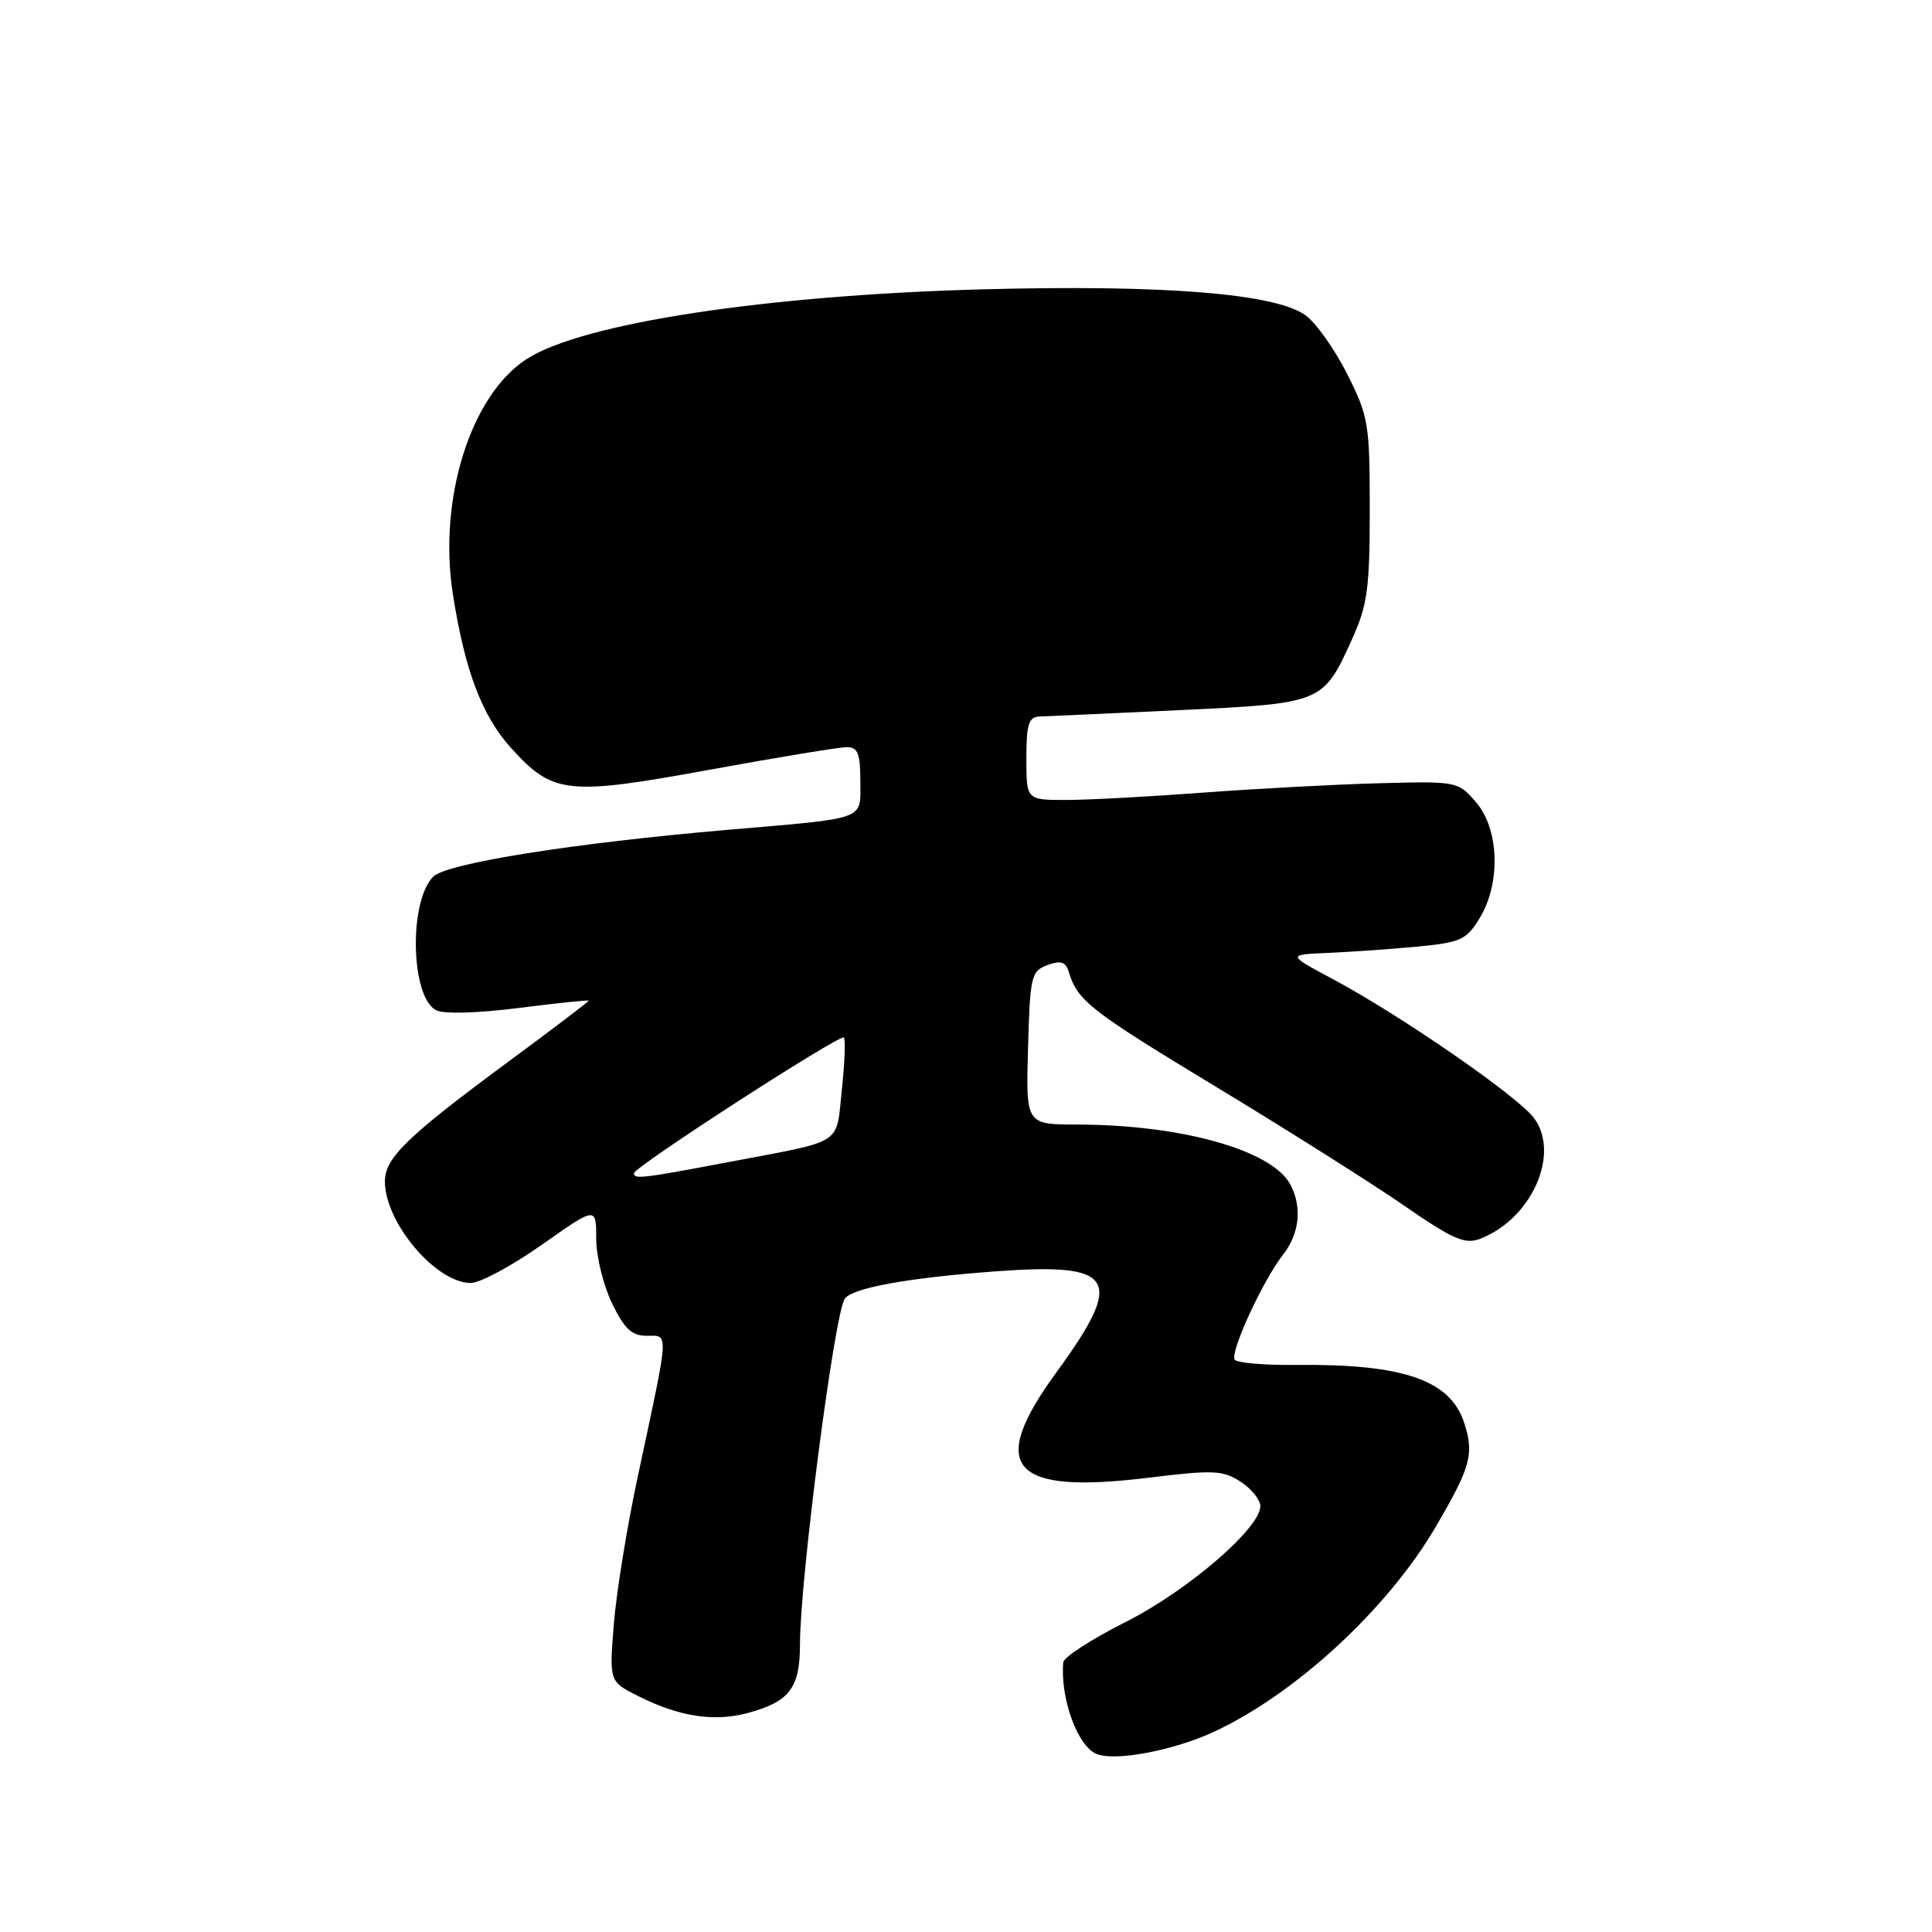 <?xml version="1.0" encoding="UTF-8" standalone="no"?>
<!DOCTYPE svg PUBLIC "-//W3C//DTD SVG 1.1//EN" "http://www.w3.org/Graphics/SVG/1.1/DTD/svg11.dtd" >
<svg xmlns="http://www.w3.org/2000/svg" xmlns:xlink="http://www.w3.org/1999/xlink" version="1.1" viewBox="0 0 256 256">
 <g >
 <path fill="currentColor"
d=" M 160.68 229.55 C 171.51 224.59 183.82 213.26 190.20 202.38 C 194.90 194.36 195.37 192.64 193.99 188.47 C 192.14 182.85 185.88 180.71 171.79 180.86 C 167.55 180.91 163.87 180.59 163.60 180.16 C 162.97 179.14 167.36 169.63 169.99 166.28 C 172.20 163.48 172.57 159.93 170.97 156.94 C 168.54 152.40 156.51 149.02 142.72 149.01 C 135.93 149.00 135.93 149.00 136.22 138.86 C 136.48 129.34 136.64 128.67 138.79 127.88 C 140.56 127.23 141.20 127.43 141.61 128.77 C 142.81 132.64 144.39 133.88 161.10 143.99 C 170.67 149.78 181.92 156.89 186.11 159.79 C 192.53 164.23 194.10 164.91 196.11 164.15 C 202.94 161.54 206.80 152.89 203.25 148.13 C 201.09 145.24 185.45 134.44 176.52 129.69 C 170.55 126.50 170.55 126.50 176.02 126.26 C 179.04 126.13 184.34 125.76 187.82 125.43 C 193.55 124.88 194.31 124.54 196.06 121.66 C 198.88 117.04 198.66 109.88 195.59 106.31 C 193.21 103.54 193.07 103.51 182.84 103.78 C 177.15 103.93 166.65 104.49 159.50 105.02 C 152.35 105.56 144.14 106.00 141.25 106.00 C 136.00 106.00 136.00 106.00 136.00 100.50 C 136.00 95.95 136.30 94.99 137.75 94.94 C 138.71 94.91 147.04 94.53 156.25 94.10 C 175.28 93.20 175.31 93.18 179.16 84.68 C 181.20 80.17 181.50 77.94 181.50 67.50 C 181.50 56.16 181.34 55.17 178.50 49.54 C 176.85 46.27 174.37 42.77 172.98 41.77 C 169.00 38.90 154.26 37.71 130.50 38.33 C 101.51 39.10 77.15 42.81 69.76 47.59 C 62.36 52.39 58.05 66.12 60.00 78.68 C 61.58 88.81 63.85 94.82 67.69 99.08 C 73.25 105.24 75.13 105.45 93.99 102.00 C 103.03 100.35 111.23 99.00 112.21 99.00 C 113.66 99.00 114.00 99.84 114.00 103.48 C 114.00 108.76 115.12 108.35 96.50 109.95 C 76.01 111.71 59.19 114.38 57.41 116.16 C 54.14 119.43 54.41 132.11 57.79 133.86 C 58.81 134.38 63.24 134.26 68.75 133.56 C 73.84 132.91 78.00 132.48 78.00 132.60 C 78.00 132.72 73.39 136.23 67.75 140.39 C 53.98 150.54 51.00 153.42 51.00 156.54 C 51.00 162.00 57.76 170.00 62.38 170.00 C 63.61 170.00 67.85 167.72 71.81 164.93 C 79.00 159.86 79.00 159.86 79.00 164.12 C 79.00 166.45 79.94 170.31 81.09 172.68 C 82.74 176.09 83.71 177.00 85.72 177.00 C 88.66 177.00 88.72 175.96 84.54 195.50 C 83.12 202.10 81.68 210.95 81.34 215.16 C 80.72 222.82 80.72 222.82 84.61 224.76 C 90.03 227.48 94.62 228.18 99.09 226.98 C 104.61 225.49 106.00 223.67 106.00 217.90 C 106.00 209.34 110.52 174.39 111.92 172.12 C 112.82 170.67 120.28 169.31 132.08 168.45 C 147.84 167.30 149.07 169.38 139.98 181.84 C 130.78 194.44 133.92 198.04 152.14 195.81 C 160.80 194.75 162.06 194.81 164.39 196.34 C 165.83 197.28 167.00 198.73 167.00 199.57 C 167.00 202.50 157.33 210.81 149.12 214.94 C 144.65 217.19 140.95 219.58 140.89 220.26 C 140.47 224.96 142.73 231.27 145.23 232.38 C 147.58 233.43 155.30 232.01 160.68 229.55 Z  M 84.00 155.46 C 84.00 154.64 111.32 136.98 111.81 137.48 C 112.05 137.72 111.93 140.84 111.55 144.41 C 110.75 151.85 112.00 151.05 96.70 153.95 C 85.06 156.16 84.00 156.28 84.00 155.46 Z "/>
</g>
</svg>